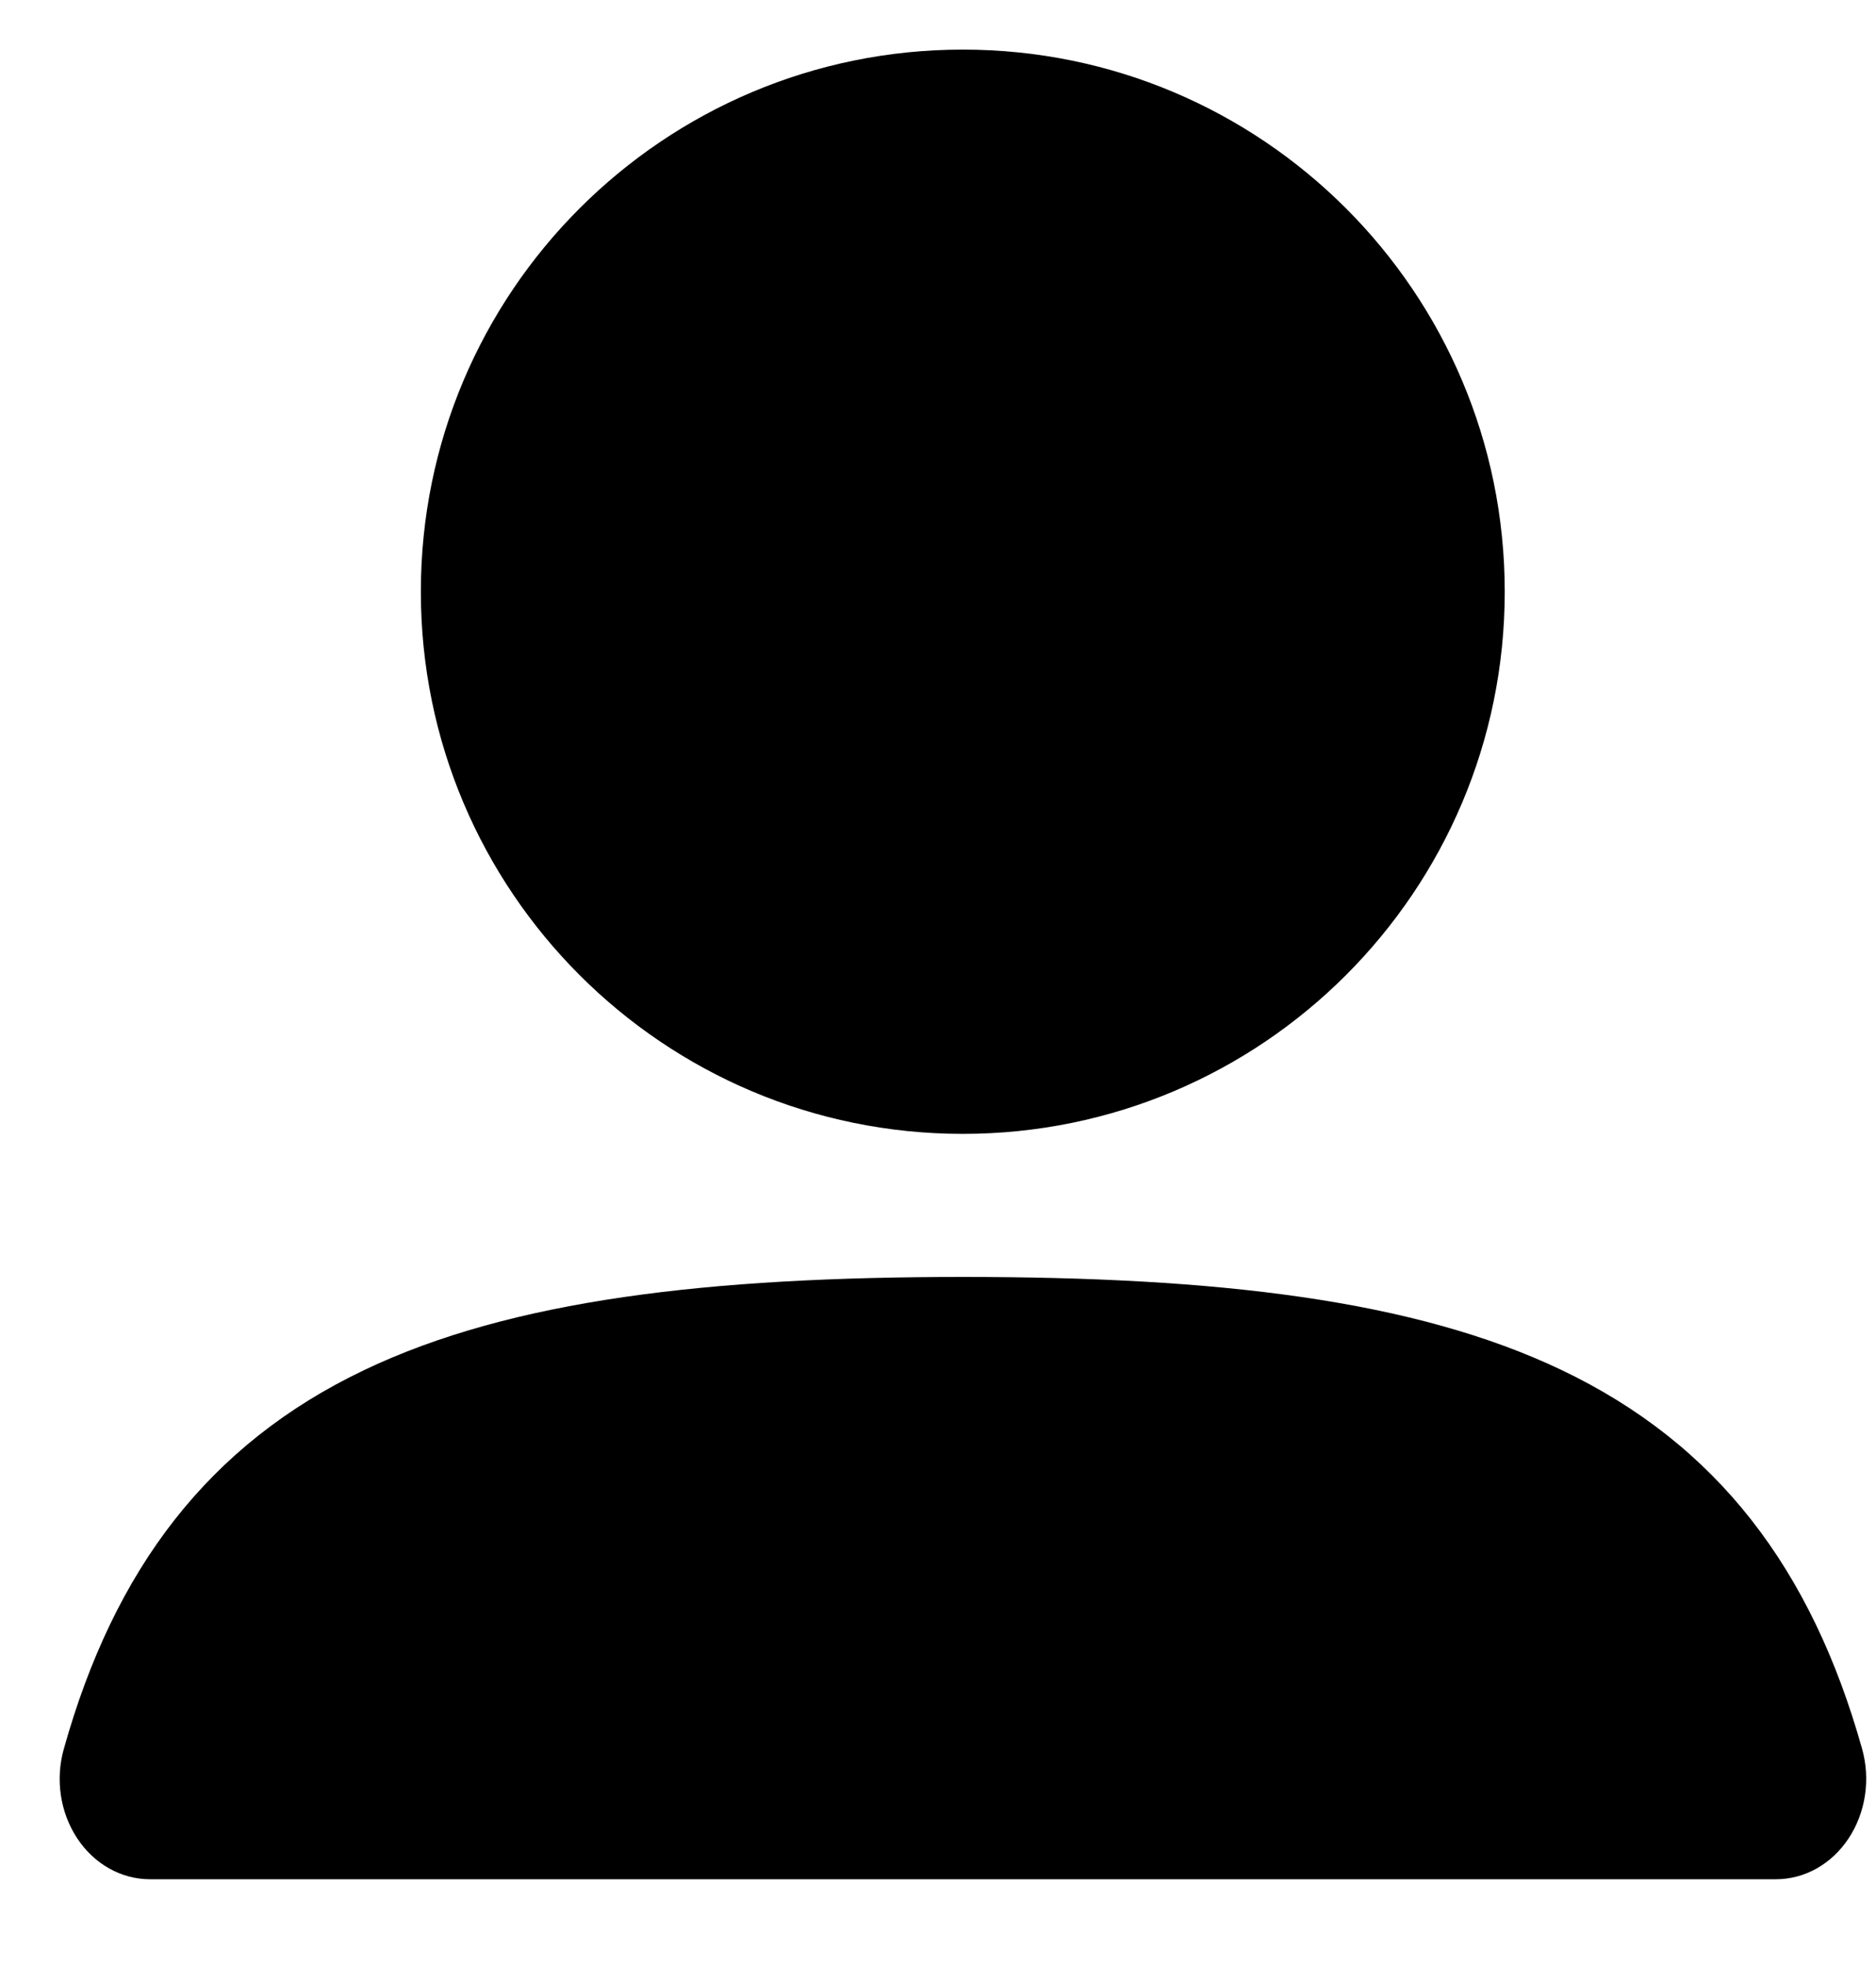 <svg width="21" height="22" viewBox="0 0 21 22" fill="currentColor" xmlns="http://www.w3.org/2000/svg">
<path fill-rule="evenodd" clip-rule="evenodd" d="M4.711 6.621C4.711 3.271 7.427 0.555 10.778 0.555C14.128 0.555 16.844 3.271 16.844 6.621C16.844 9.972 14.128 12.688 10.778 12.688C7.427 12.688 4.711 9.972 4.711 6.621Z" fill="currentColor"/>
<path fill-rule="evenodd" clip-rule="evenodd" d="M4.077 15.331C5.728 14.543 7.939 14.289 10.779 14.289C13.619 14.289 15.83 14.543 17.481 15.331C19.223 16.162 20.28 17.557 20.845 19.572C20.94 19.913 20.884 20.284 20.693 20.572C20.503 20.86 20.201 21.029 19.879 21.029H1.679C1.358 21.029 1.055 20.86 0.865 20.572C0.674 20.284 0.618 19.913 0.714 19.572C1.278 17.557 2.335 16.162 4.077 15.331Z" fill="currentColor"/>
</svg>
